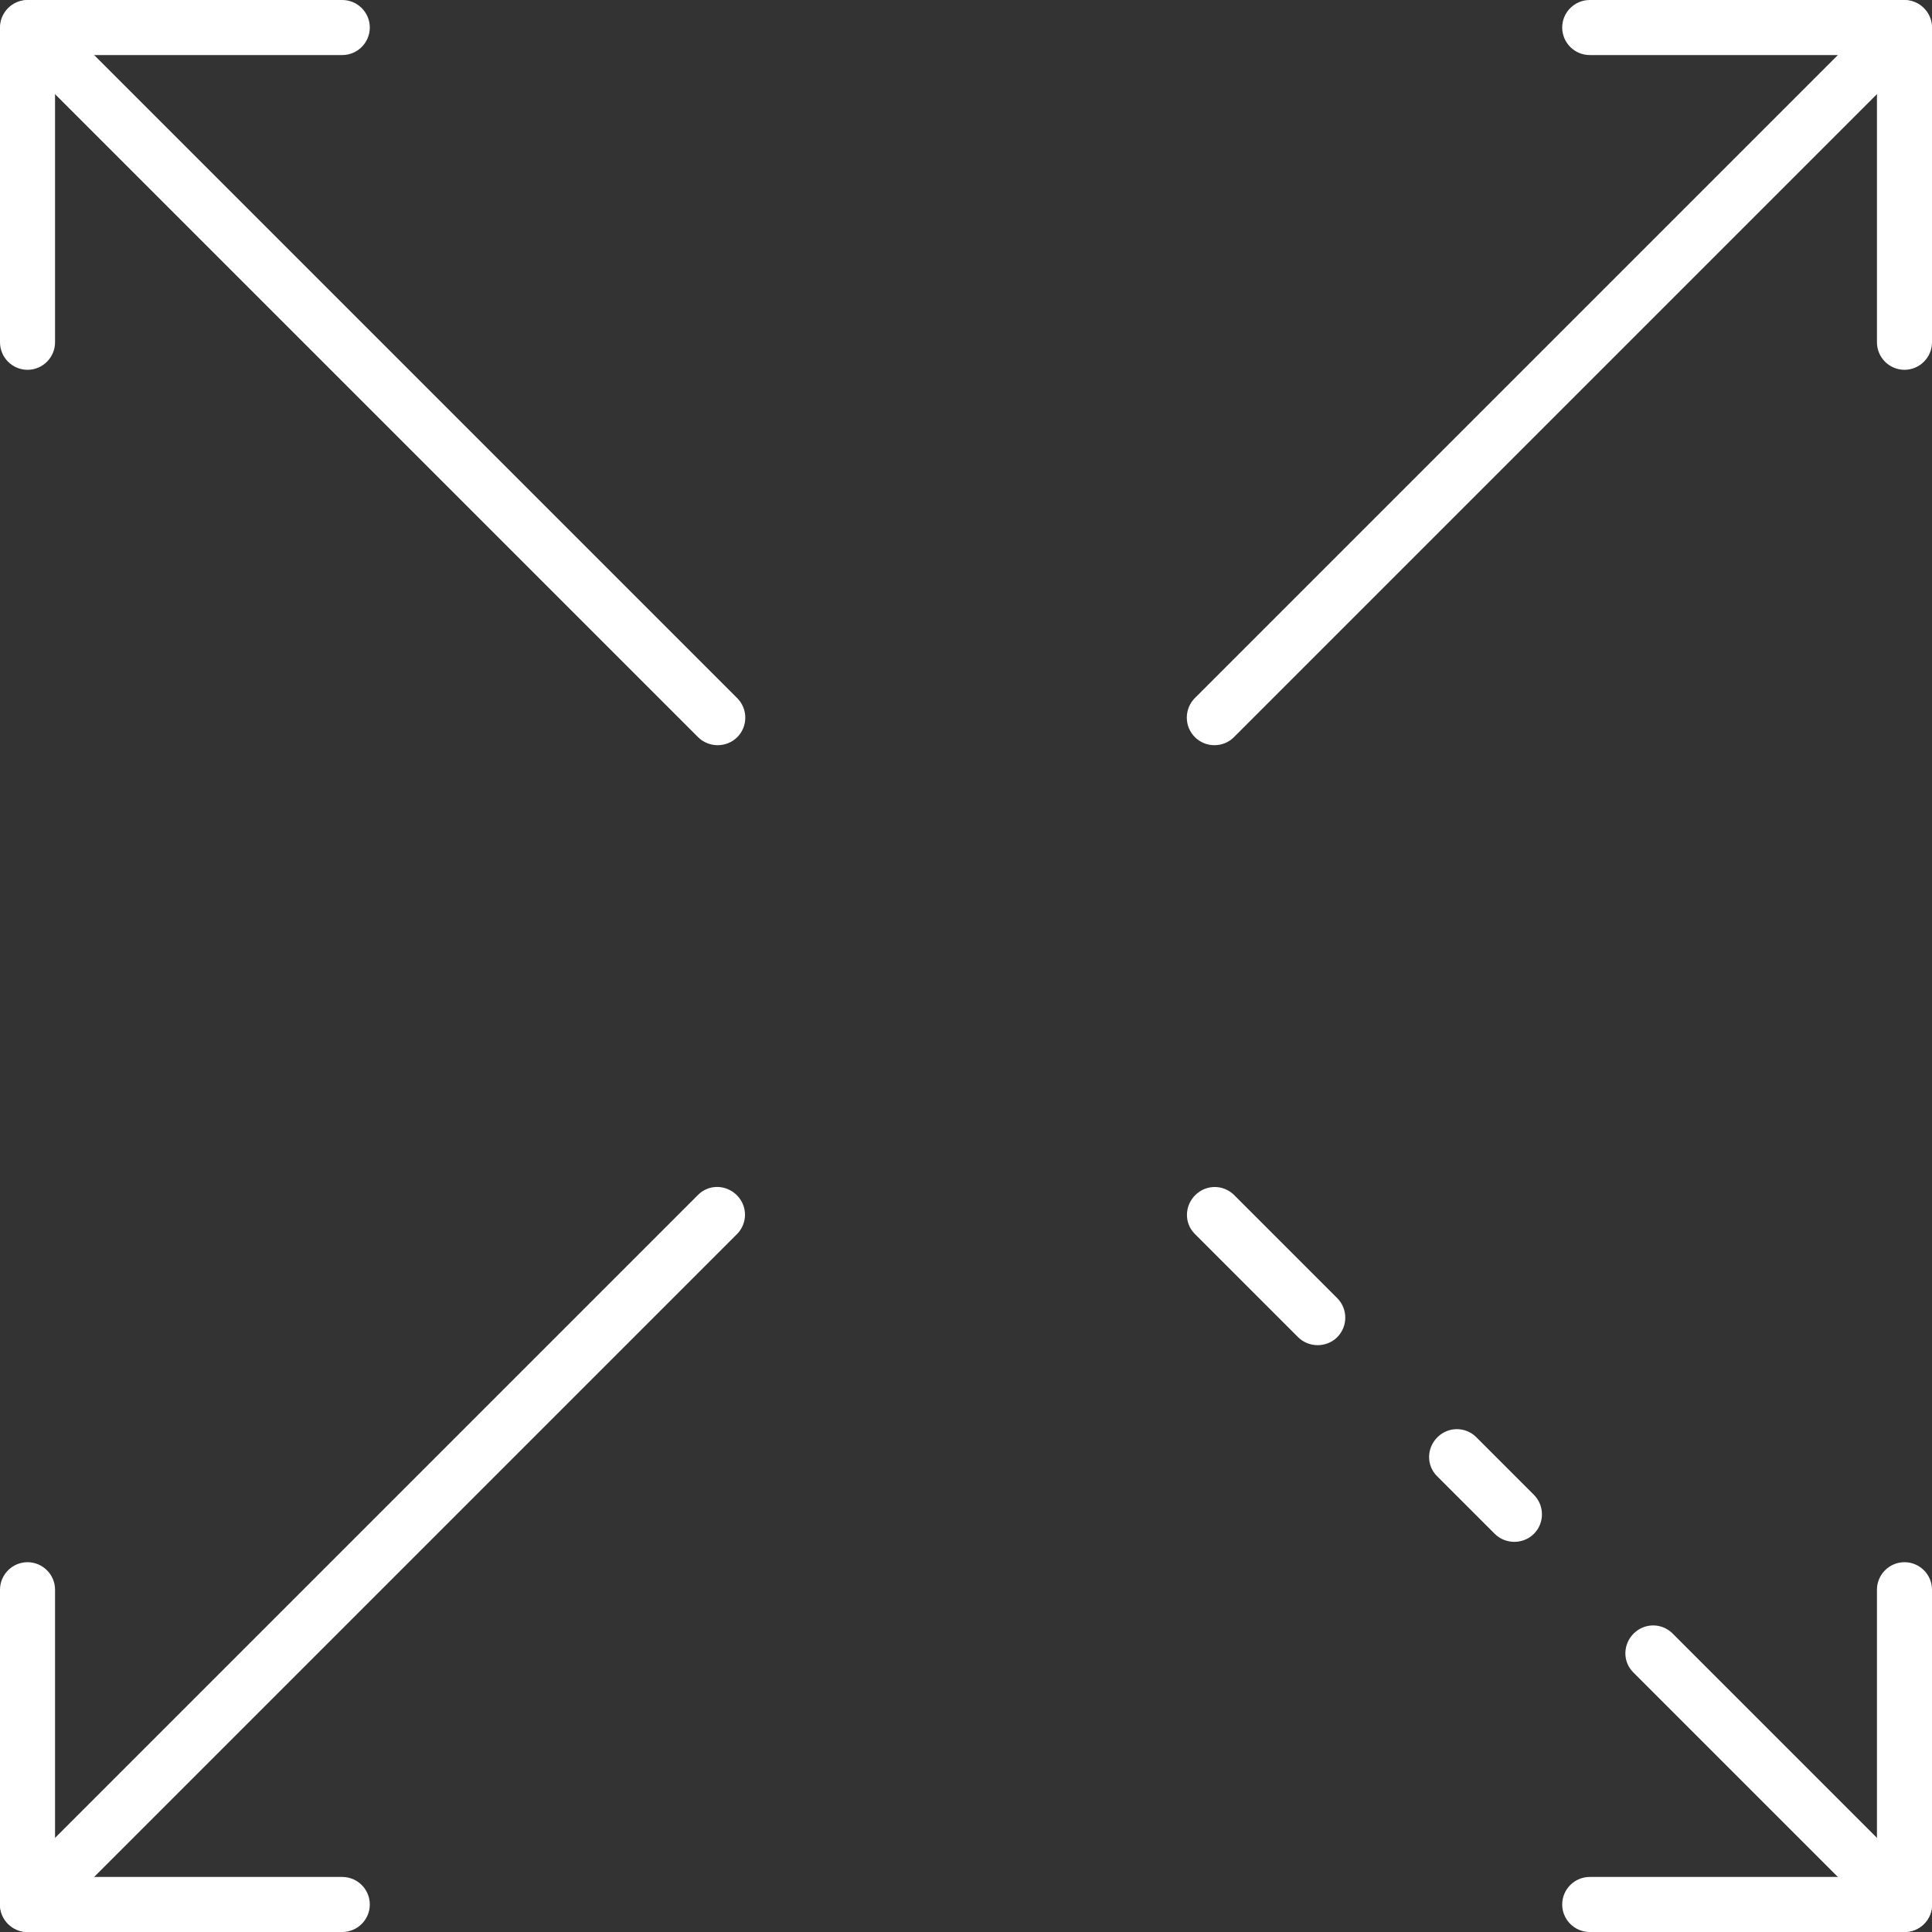 <?xml version="1.0" encoding="utf-8"?>
<!-- Generator: Adobe Illustrator 22.1.0, SVG Export Plug-In . SVG Version: 6.00 Build 0)  -->
<svg version="1.1" id="Icons" xmlns="http://www.w3.org/2000/svg" xmlns:xlink="http://www.w3.org/1999/xlink" x="0px" y="0px"
	 viewBox="0 0 484.3 484.3" style="enable-background:new 0 0 484.3 484.3;" xml:space="preserve">
<rect x="0" y="0" width="484.3" height="484.3" fill="#333333" stroke="none"/>
<style type="text/css">
	.st0{fill:#FFFFFF;}
</style>
<path class="st0" d="M179.9,186.8c-1.8,0-3.6-0.7-4.9-2L2,11.8C-0.6,9.1-0.6,4.7,2.2,2c2.7-2.6,6.9-2.6,9.6,0l173,173
	c2.7,2.7,2.7,7.1,0,9.8C183.5,186.1,181.7,186.8,179.9,186.8L179.9,186.8z"/>
<path class="st0" d="M6.9,92.7c-3.8,0-6.9-3.1-6.9-6.9V6.9C0,3.1,3.1,0,6.9,0h78.9c3.8,0,6.9,3.1,6.9,6.9s-3.1,6.9-6.9,6.9h-72v72
	C13.8,89.6,10.7,92.7,6.9,92.7z"/>
<path class="st0" d="M6.9,484.3c-3.8,0-6.9-3.1-6.9-6.9c0-1.8,0.7-3.6,2-4.9l173-173c2.7-2.7,7.1-2.6,9.8,0.2c2.6,2.7,2.6,6.9,0,9.6
	l-173,173C10.5,483.6,8.8,484.3,6.9,484.3z"/>
<path class="st0" d="M85.8,484.3H6.9c-3.8,0-6.9-3.1-6.9-6.9v-78.9c0-3.8,3.1-6.9,6.9-6.9s6.9,3.1,6.9,6.9v72h72
	c3.8,0,6.9,3.1,6.9,6.9C92.7,481.2,89.6,484.3,85.8,484.3z"/>
<path class="st0" d="M379.6,386.5c-1.8,0-3.6-0.7-4.9-2l-14.5-14.5c-2.7-2.7-2.6-7.1,0.2-9.8c2.7-2.6,6.9-2.6,9.6,0l14.5,14.5
	c2.7,2.7,2.7,7.1,0,9.8C383.2,385.8,381.4,386.5,379.6,386.5z"/>
<path class="st0" d="M330.3,337.2c-1.8,0-3.6-0.7-4.9-2l-25.9-25.9c-2.7-2.7-2.6-7.1,0.2-9.8c2.7-2.6,6.9-2.6,9.6,0l25.9,25.9
	c2.7,2.7,2.7,7.1,0,9.8C333.9,336.5,332.1,337.2,330.3,337.2z"/>
<path class="st0" d="M477.4,484.3c-1.8,0-3.6-0.7-4.9-2l-63.1-63.1c-2.7-2.7-2.6-7.1,0.2-9.8c2.7-2.6,6.9-2.6,9.6,0l63.1,63.1
	c2.7,2.7,2.7,7.1,0,9.8C481,483.6,479.2,484.3,477.4,484.3z"/>
<path class="st0" d="M477.4,484.3h-78.9c-3.8,0-6.9-3.1-6.9-6.9c0-3.8,3.1-6.9,6.9-6.9h72v-72c0-3.8,3.1-6.9,6.9-6.9
	c3.8,0,6.9,3.1,6.9,6.9v78.9C484.3,481.2,481.2,484.3,477.4,484.3z"/>
<path class="st0" d="M304.4,186.8c-3.8,0-6.9-3.1-6.9-6.9c0-1.8,0.7-3.6,2-4.9l173-173c2.7-2.7,7.1-2.6,9.8,0.2
	c2.6,2.7,2.6,6.9,0,9.6l-173,173C308,186.1,306.3,186.8,304.4,186.8L304.4,186.8z"/>
<path class="st0" d="M477.4,92.7c-3.8,0-6.9-3.1-6.9-6.9v-72h-72c-3.8,0-6.9-3.1-6.9-6.9s3.1-6.9,6.9-6.9h78.9
	c3.8,0,6.9,3.1,6.9,6.9v78.9C484.3,89.6,481.2,92.7,477.4,92.7z"/>
</svg>
